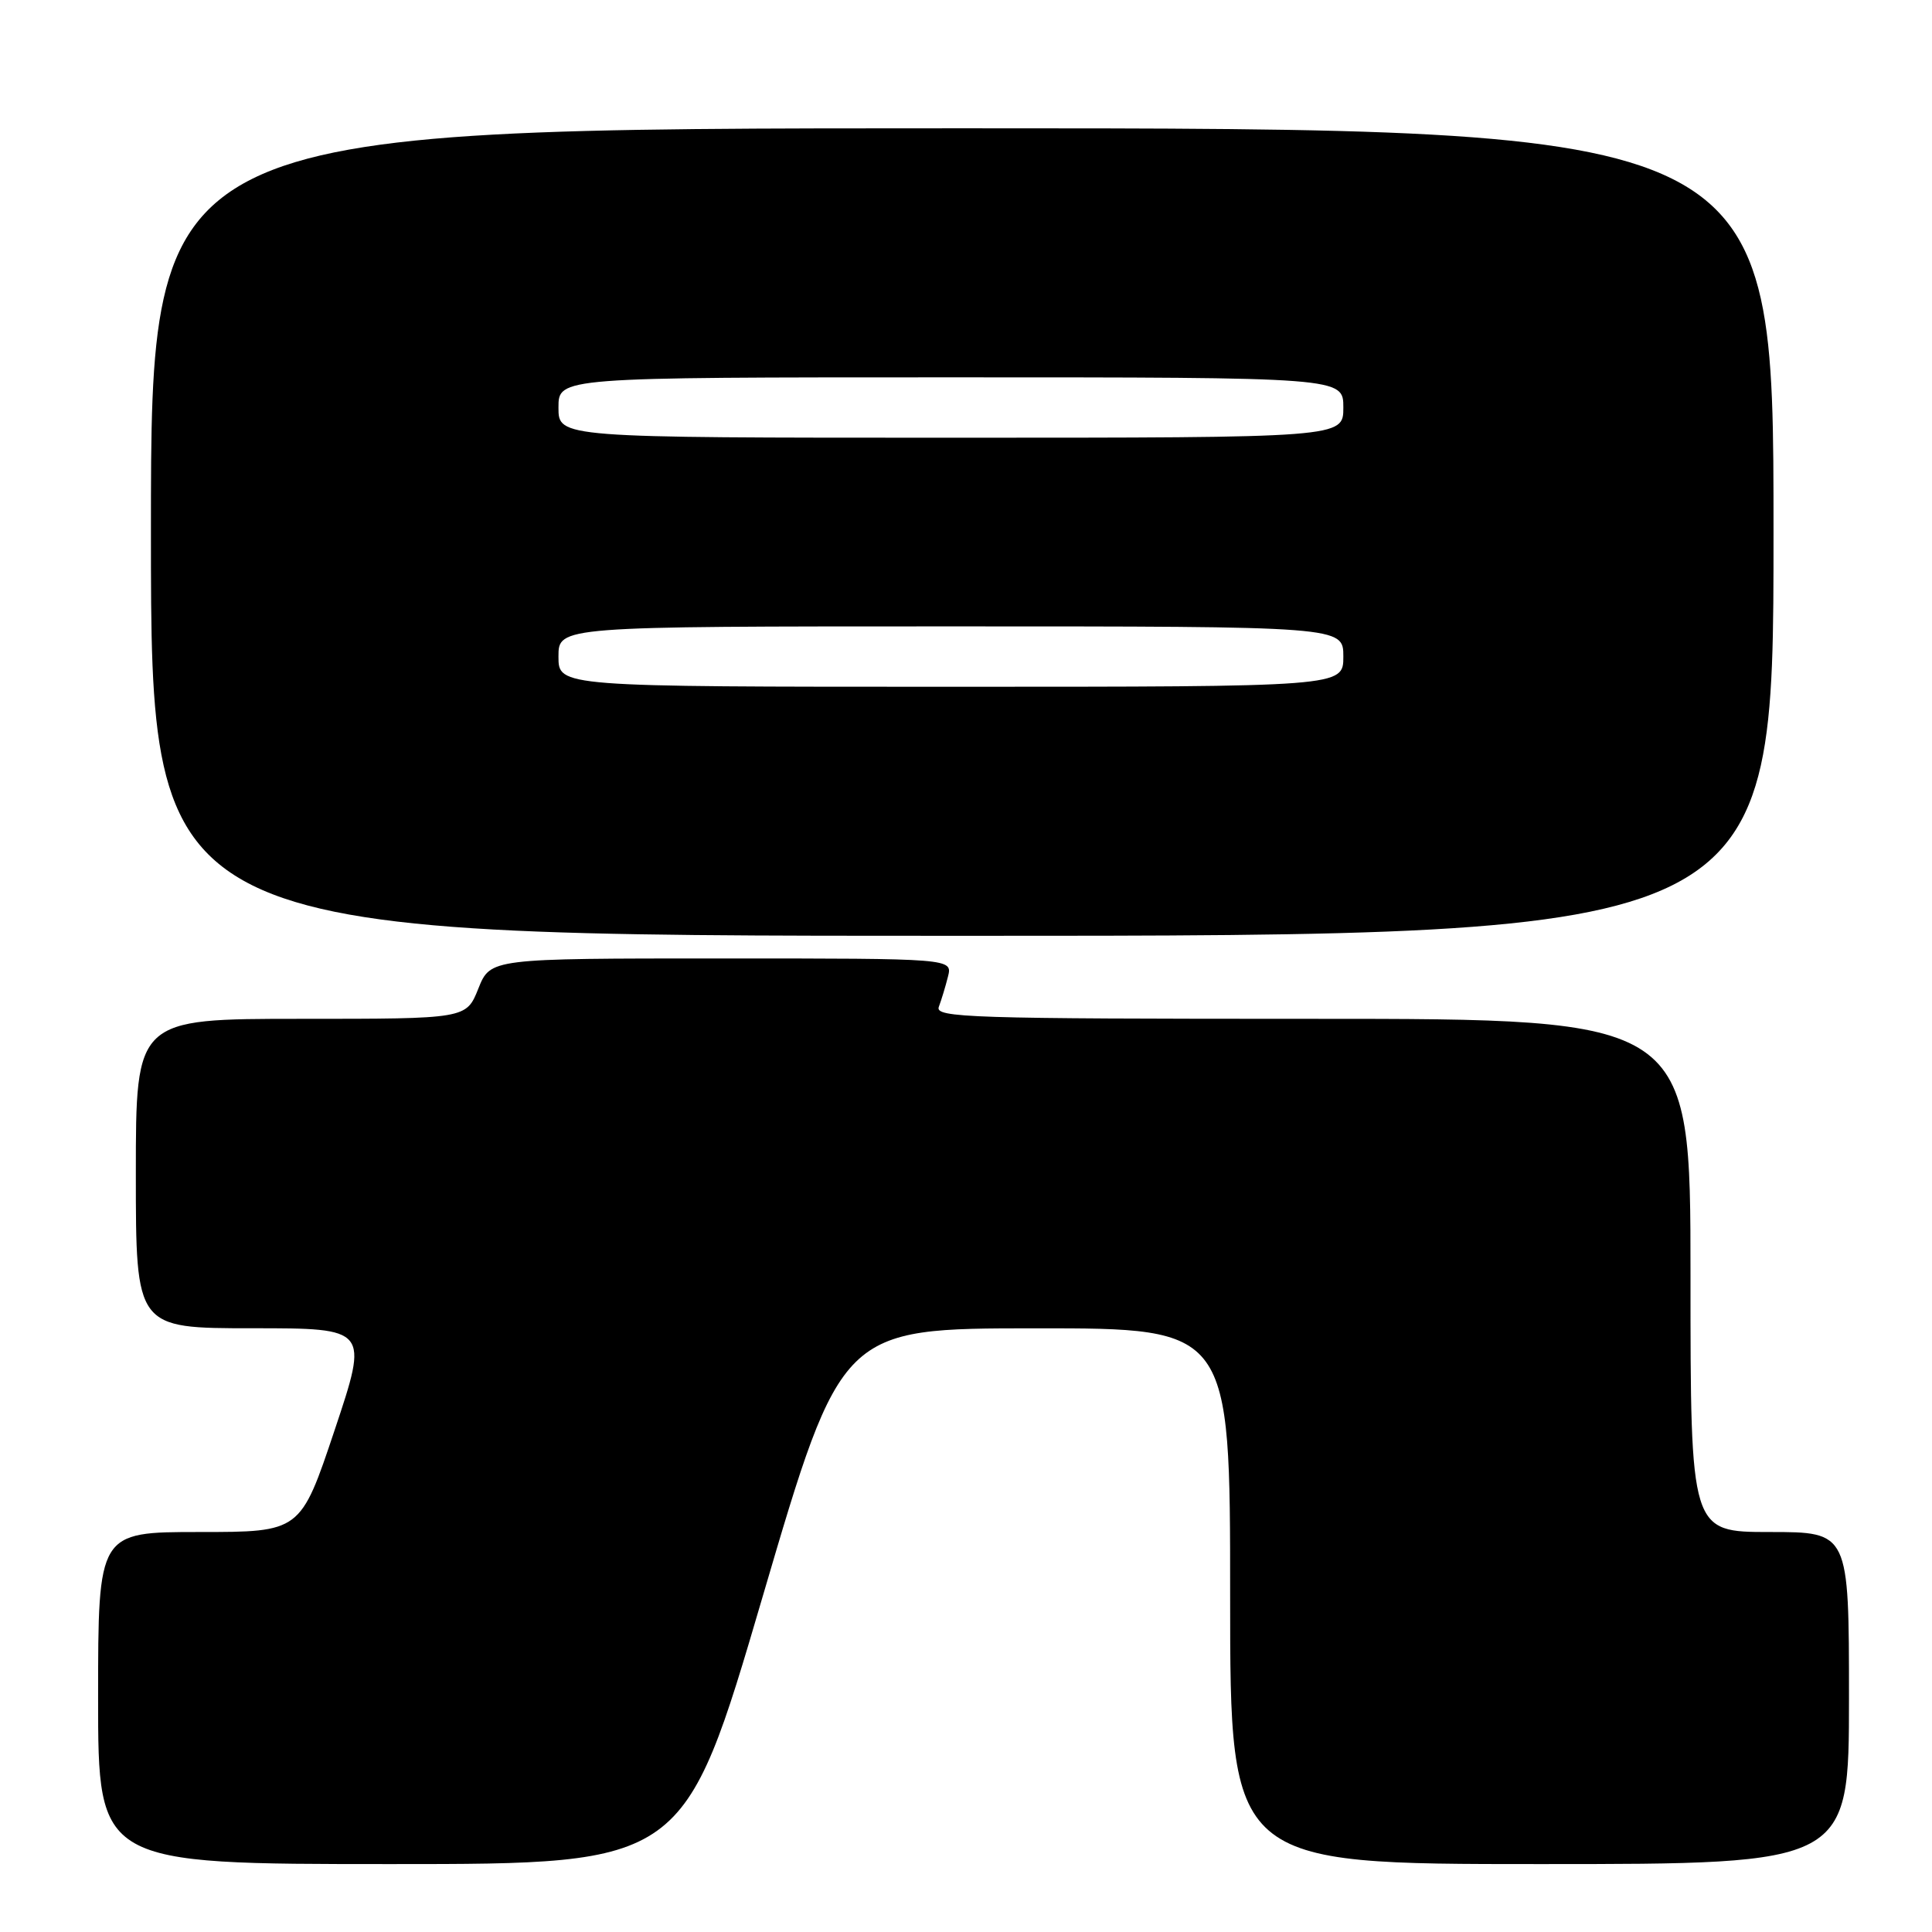 <?xml version="1.0" encoding="UTF-8" standalone="no"?>
<!DOCTYPE svg PUBLIC "-//W3C//DTD SVG 1.1//EN" "http://www.w3.org/Graphics/SVG/1.1/DTD/svg11.dtd" >
<svg xmlns="http://www.w3.org/2000/svg" xmlns:xlink="http://www.w3.org/1999/xlink" version="1.1" viewBox="0 0 256 256">
 <g >
 <path fill="currentColor"
d=" M 101.07 211.51 C 111.50 176.01 111.50 176.01 137.25 176.01 C 163.00 176.00 163.00 176.00 163.00 211.50 C 163.00 247.00 163.00 247.00 204.00 247.00 C 245.00 247.00 245.00 247.00 245.00 225.00 C 245.00 203.00 245.00 203.00 234.50 203.00 C 224.00 203.00 224.00 203.00 224.00 169.00 C 224.00 135.00 224.00 135.00 173.89 135.00 C 128.47 135.00 123.84 134.85 124.40 133.41 C 124.73 132.53 125.28 130.73 125.61 129.41 C 126.22 127.00 126.22 127.00 95.60 127.00 C 64.98 127.00 64.98 127.00 63.38 131.00 C 61.78 135.00 61.78 135.00 39.89 135.00 C 18.00 135.00 18.00 135.00 18.00 155.50 C 18.00 176.00 18.00 176.00 33.43 176.00 C 48.85 176.00 48.85 176.00 44.34 189.50 C 39.82 203.00 39.82 203.00 26.41 203.00 C 13.00 203.00 13.00 203.00 13.00 225.00 C 13.00 247.00 13.00 247.00 51.82 247.00 C 90.65 247.00 90.65 247.00 101.07 211.51 Z  M 235.00 70.50 C 235.00 17.00 235.00 17.00 127.50 17.00 C 20.00 17.00 20.00 17.00 20.00 70.50 C 20.00 124.00 20.00 124.00 127.50 124.00 C 235.00 124.00 235.00 124.00 235.00 70.50 Z  M 74.00 87.00 C 74.00 83.00 74.00 83.00 126.00 83.00 C 178.00 83.00 178.00 83.00 178.00 87.00 C 178.00 91.00 178.00 91.00 126.00 91.00 C 74.00 91.00 74.00 91.00 74.00 87.00 Z  M 74.00 54.00 C 74.00 50.00 74.00 50.00 126.00 50.00 C 178.00 50.00 178.00 50.00 178.00 54.00 C 178.00 58.00 178.00 58.00 126.00 58.00 C 74.00 58.00 74.00 58.00 74.00 54.00 Z "/>
</g>
</svg>